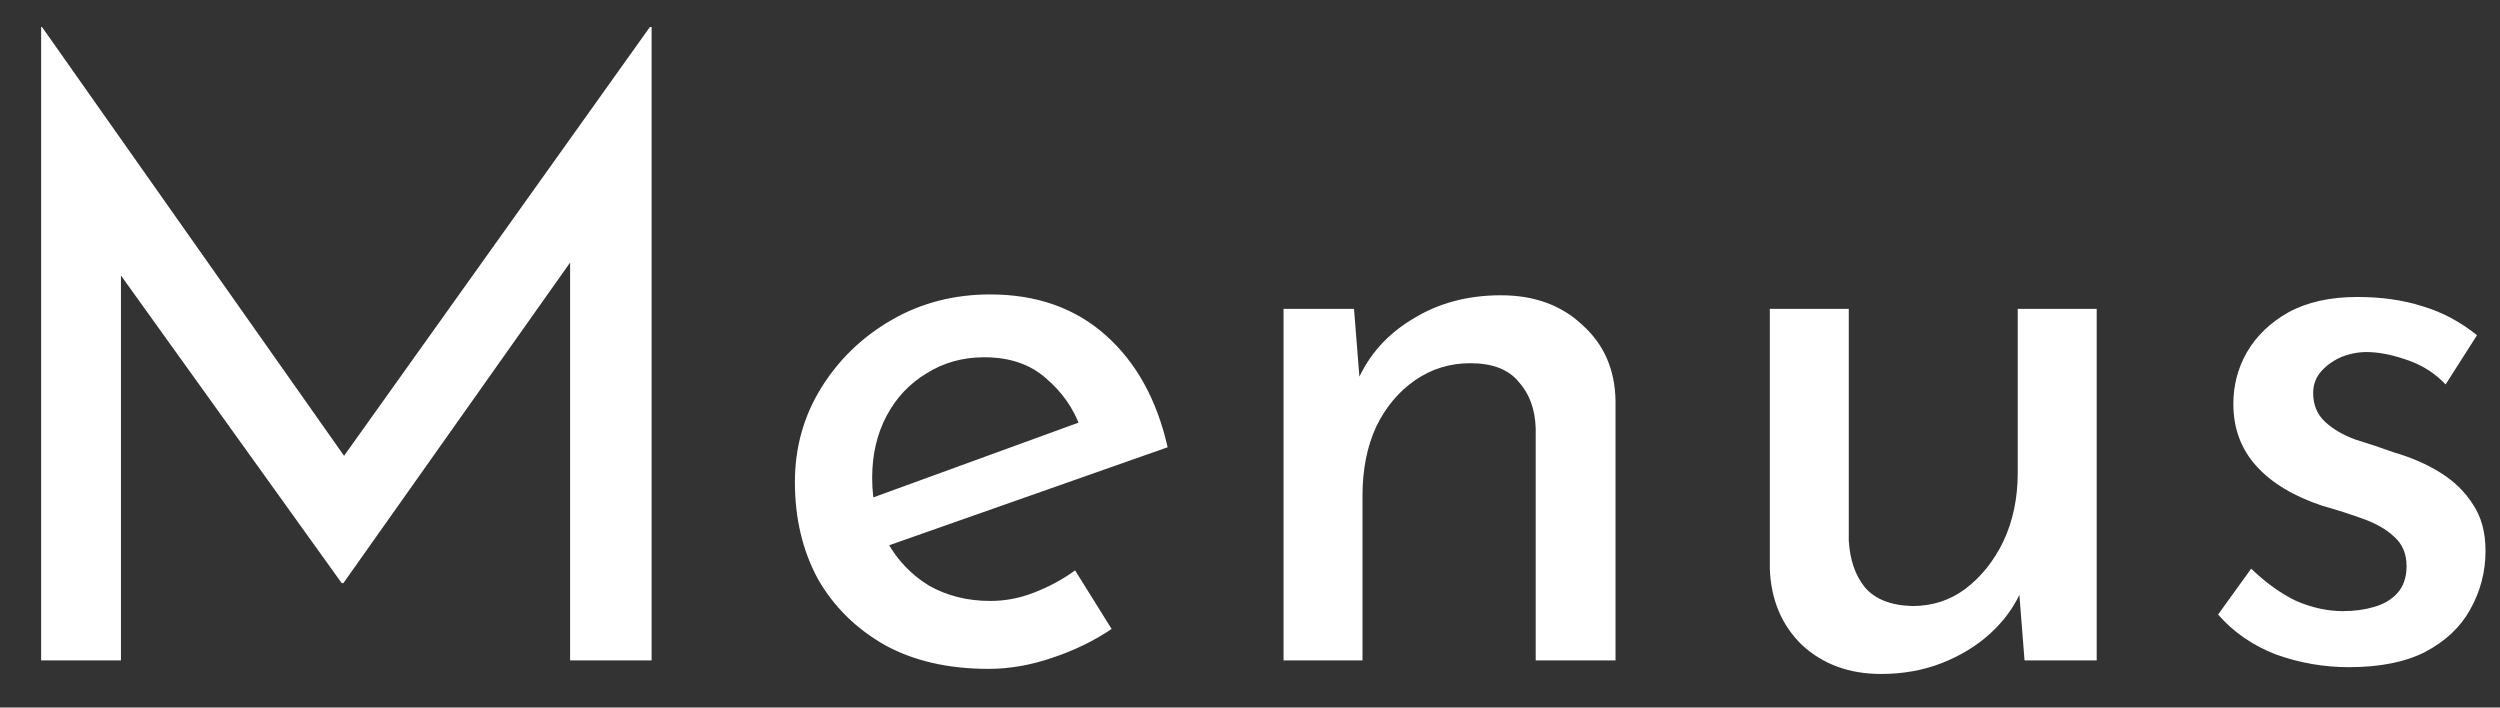 <svg width="53" height="15" viewBox="0 0 53 15" fill="none" xmlns="http://www.w3.org/2000/svg">
<rect x="0" y="0" width="53" height="15" fill="#333333" stroke="none"/>
<path d="M0.872 14V0.572H0.89L7.712 10.256L6.974 10.112L13.778 0.572H13.814V14H12.086V4.532L12.194 5.414L7.28 12.362H7.244L2.258 5.414L2.564 4.604V14H0.872ZM20.956 14.18C20.104 14.18 19.372 14.012 18.76 13.676C18.148 13.328 17.674 12.86 17.338 12.272C17.014 11.672 16.852 10.988 16.852 10.22C16.852 9.488 17.038 8.822 17.41 8.222C17.782 7.622 18.28 7.142 18.904 6.782C19.528 6.422 20.224 6.242 20.992 6.242C21.976 6.242 22.792 6.53 23.44 7.106C24.088 7.682 24.526 8.474 24.754 9.482L18.616 11.642L18.22 10.652L23.26 8.816L22.9 9.05C22.756 8.654 22.516 8.312 22.18 8.024C21.844 7.724 21.406 7.574 20.866 7.574C20.41 7.574 20.002 7.688 19.642 7.916C19.282 8.132 19 8.432 18.796 8.816C18.592 9.2 18.49 9.638 18.49 10.13C18.49 10.646 18.598 11.102 18.814 11.498C19.03 11.882 19.324 12.188 19.696 12.416C20.08 12.632 20.512 12.74 20.992 12.74C21.316 12.74 21.628 12.68 21.928 12.56C22.24 12.44 22.528 12.284 22.792 12.092L23.566 13.334C23.194 13.586 22.774 13.79 22.306 13.946C21.85 14.102 21.4 14.18 20.956 14.18ZM28.705 6.548L28.849 8.366L28.777 8.078C29.017 7.526 29.407 7.088 29.947 6.764C30.487 6.428 31.111 6.26 31.819 6.26C32.527 6.26 33.103 6.47 33.547 6.89C34.003 7.298 34.237 7.832 34.249 8.492V14H32.557V9.086C32.545 8.678 32.425 8.348 32.197 8.096C31.981 7.832 31.639 7.7 31.171 7.7C30.739 7.7 30.349 7.82 30.001 8.06C29.653 8.3 29.377 8.63 29.173 9.05C28.981 9.47 28.885 9.956 28.885 10.508V14H27.211V6.548H28.705ZM39.878 14.288C39.206 14.288 38.648 14.084 38.204 13.676C37.772 13.256 37.544 12.716 37.52 12.056V6.548H39.194V11.462C39.218 11.87 39.332 12.2 39.536 12.452C39.752 12.704 40.088 12.836 40.544 12.848C40.964 12.848 41.336 12.728 41.66 12.488C41.996 12.236 42.266 11.9 42.47 11.48C42.674 11.048 42.776 10.562 42.776 10.022V6.548H44.45V14H42.92L42.776 12.164L42.866 12.488C42.722 12.836 42.5 13.148 42.2 13.424C41.912 13.688 41.57 13.898 41.174 14.054C40.778 14.21 40.346 14.288 39.878 14.288ZM49.795 14.144C49.267 14.144 48.751 14.054 48.247 13.874C47.755 13.682 47.347 13.4 47.023 13.028L47.725 12.056C48.037 12.356 48.355 12.584 48.679 12.74C49.015 12.884 49.345 12.956 49.669 12.956C49.909 12.956 50.131 12.926 50.335 12.866C50.539 12.806 50.701 12.71 50.821 12.578C50.953 12.434 51.019 12.242 51.019 12.002C51.019 11.738 50.929 11.528 50.749 11.372C50.581 11.216 50.359 11.09 50.083 10.994C49.819 10.898 49.537 10.808 49.237 10.724C48.625 10.52 48.157 10.238 47.833 9.878C47.509 9.518 47.347 9.08 47.347 8.564C47.347 8.168 47.443 7.802 47.635 7.466C47.839 7.118 48.133 6.836 48.517 6.62C48.913 6.404 49.399 6.296 49.975 6.296C50.491 6.296 50.953 6.362 51.361 6.494C51.769 6.614 52.153 6.818 52.513 7.106L51.847 8.15C51.631 7.922 51.373 7.754 51.073 7.646C50.773 7.538 50.503 7.478 50.263 7.466C50.059 7.454 49.861 7.484 49.669 7.556C49.489 7.628 49.339 7.73 49.219 7.862C49.099 7.994 49.039 8.15 49.039 8.33C49.039 8.582 49.123 8.786 49.291 8.942C49.459 9.098 49.675 9.224 49.939 9.32C50.215 9.404 50.485 9.494 50.749 9.59C51.121 9.698 51.451 9.842 51.739 10.022C52.027 10.202 52.255 10.424 52.423 10.688C52.603 10.952 52.693 11.282 52.693 11.678C52.693 12.122 52.585 12.536 52.369 12.92C52.165 13.292 51.847 13.592 51.415 13.82C50.995 14.036 50.455 14.144 49.795 14.144Z" fill="white"/>
</svg>
